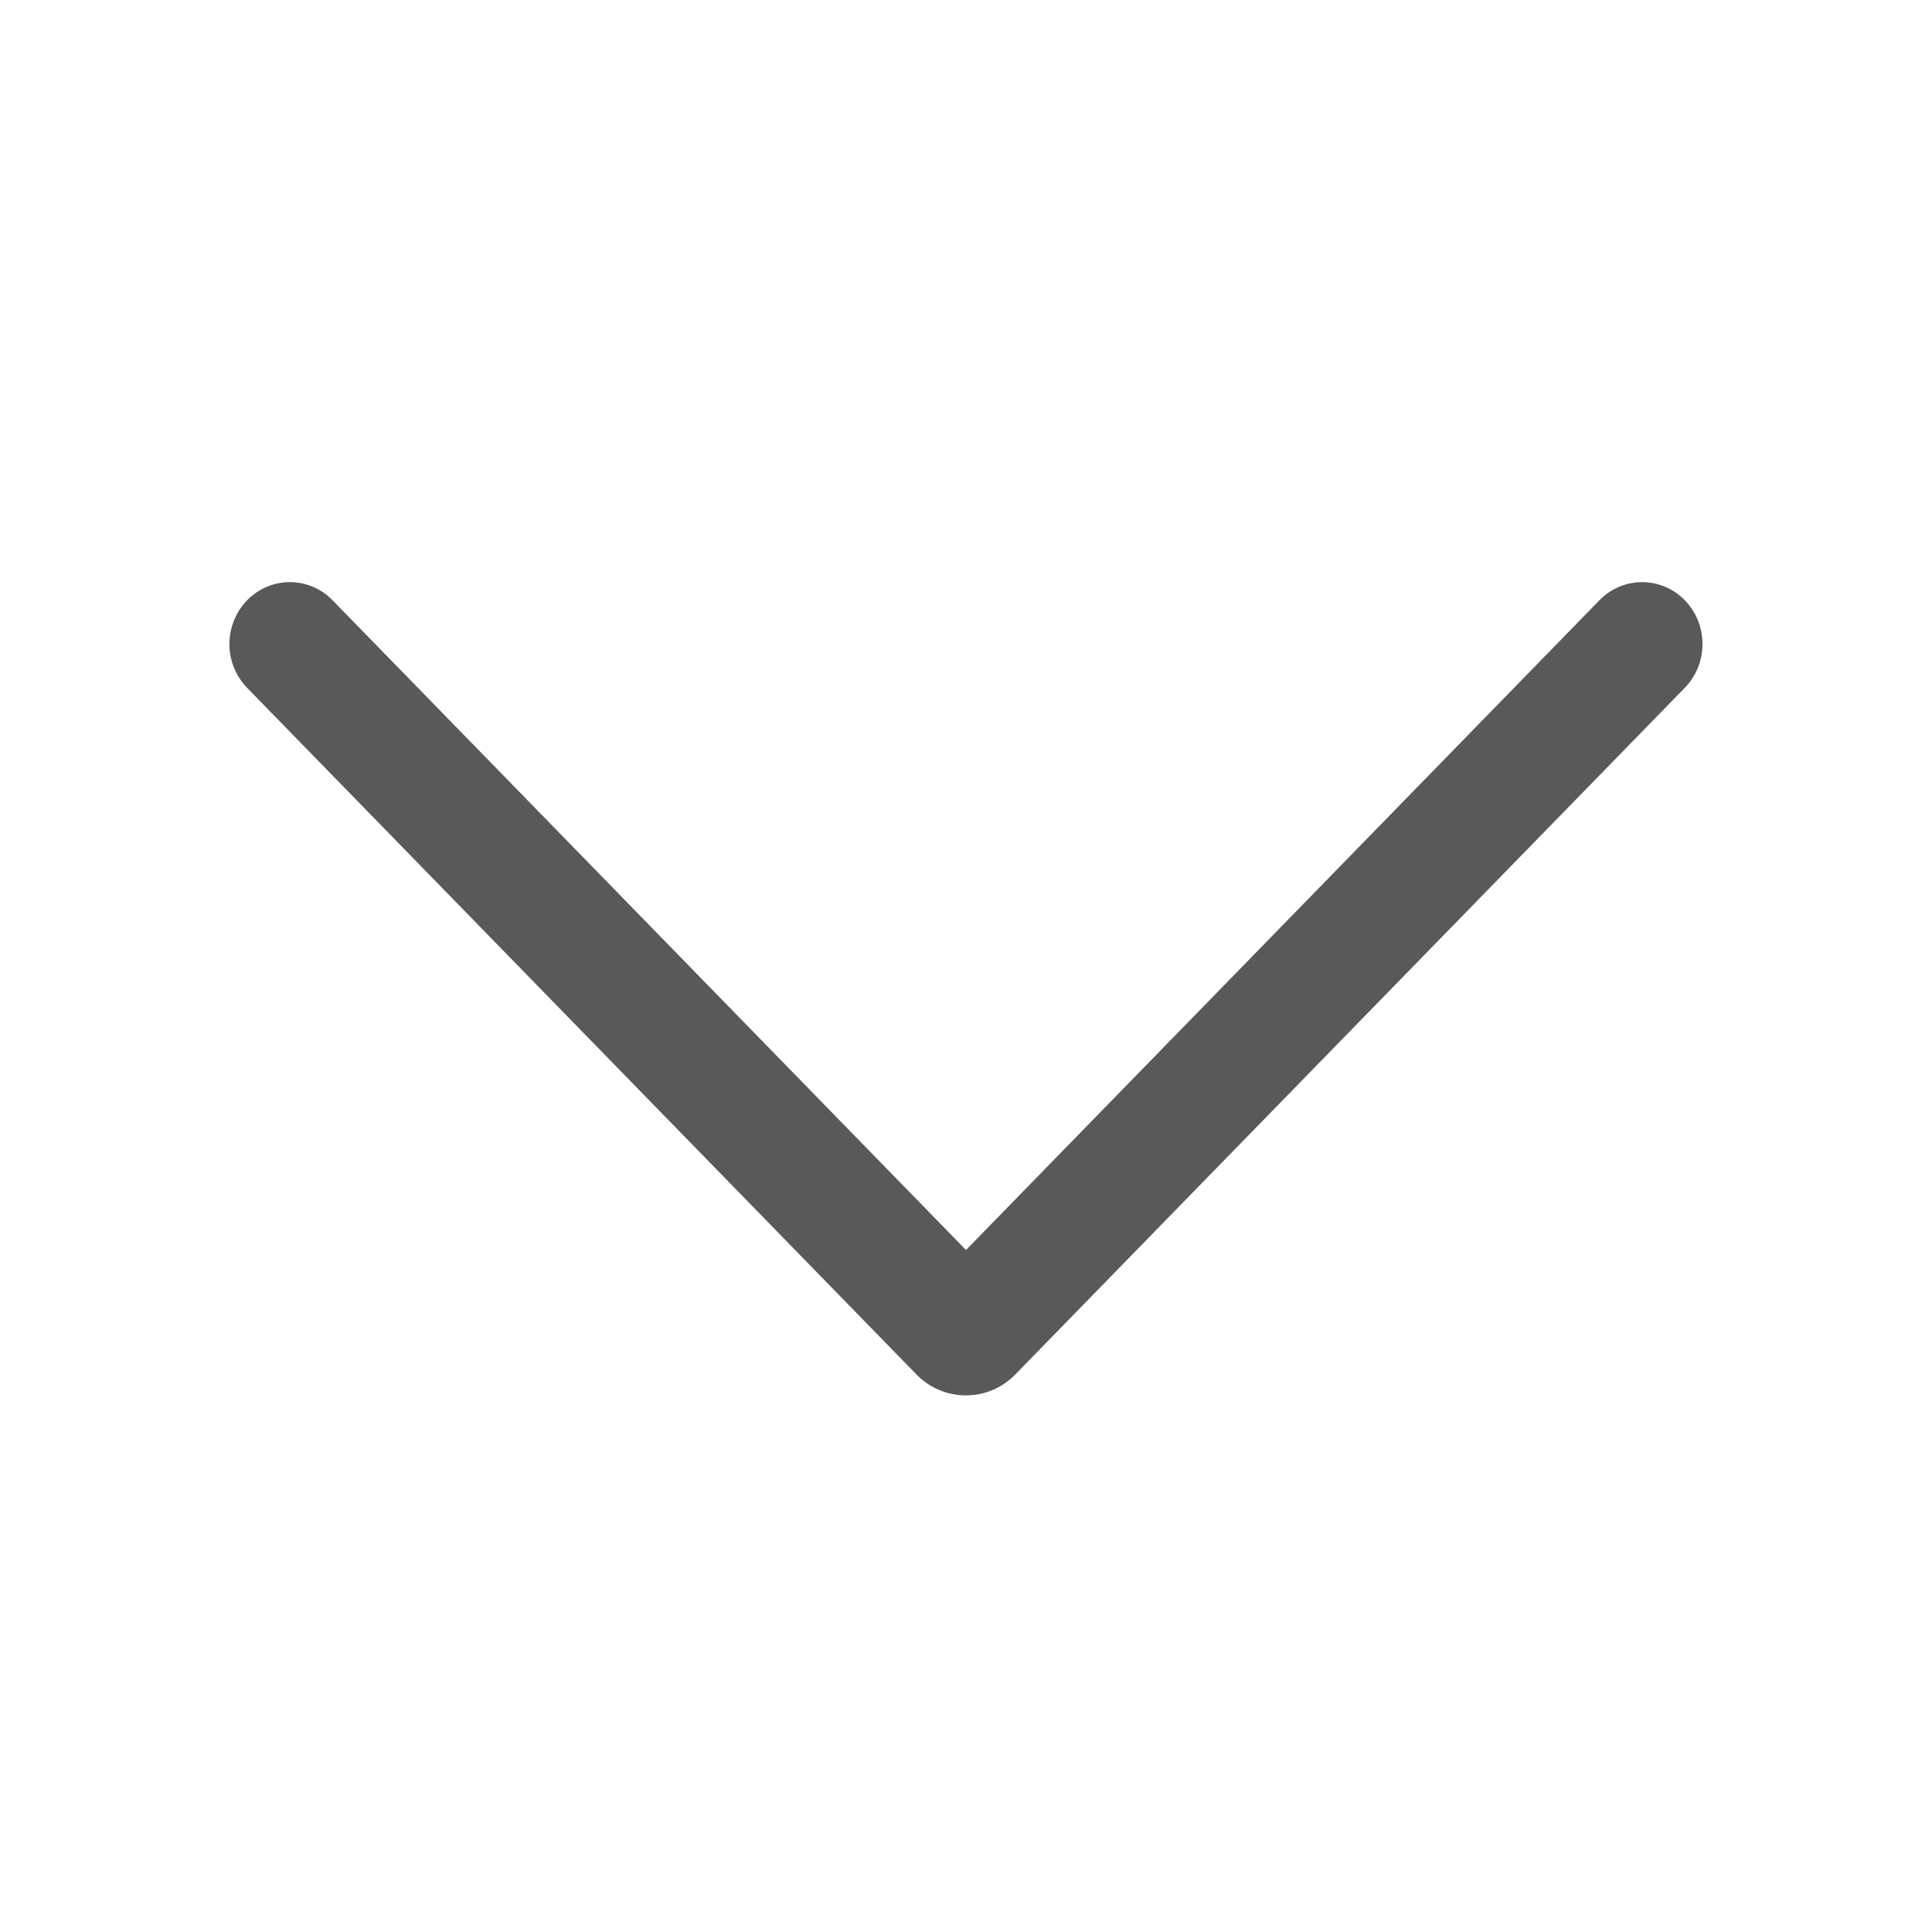 <svg height="16" viewBox="0 0 16 16" width="16" xmlns="http://www.w3.org/2000/svg"><g fill="none" fill-rule="evenodd" transform="matrix(1 0 0 -1 0 16)"><path d="m0 0h16v16.41h-16z" fill="#000" opacity="0"/><path d="m8 5.648 5.246 5.381c.195.2.512.2.707 0 .195-.2.195-.525 0-.725l-5.544-5.686c-.226-.232-.594-.232-.82 0l-5.543 5.686c-.126.13-.176.318-.129.495.046.177.181.315.354.363.173.047.357-.003.483-.133z" fill="#595959"/></g></svg>